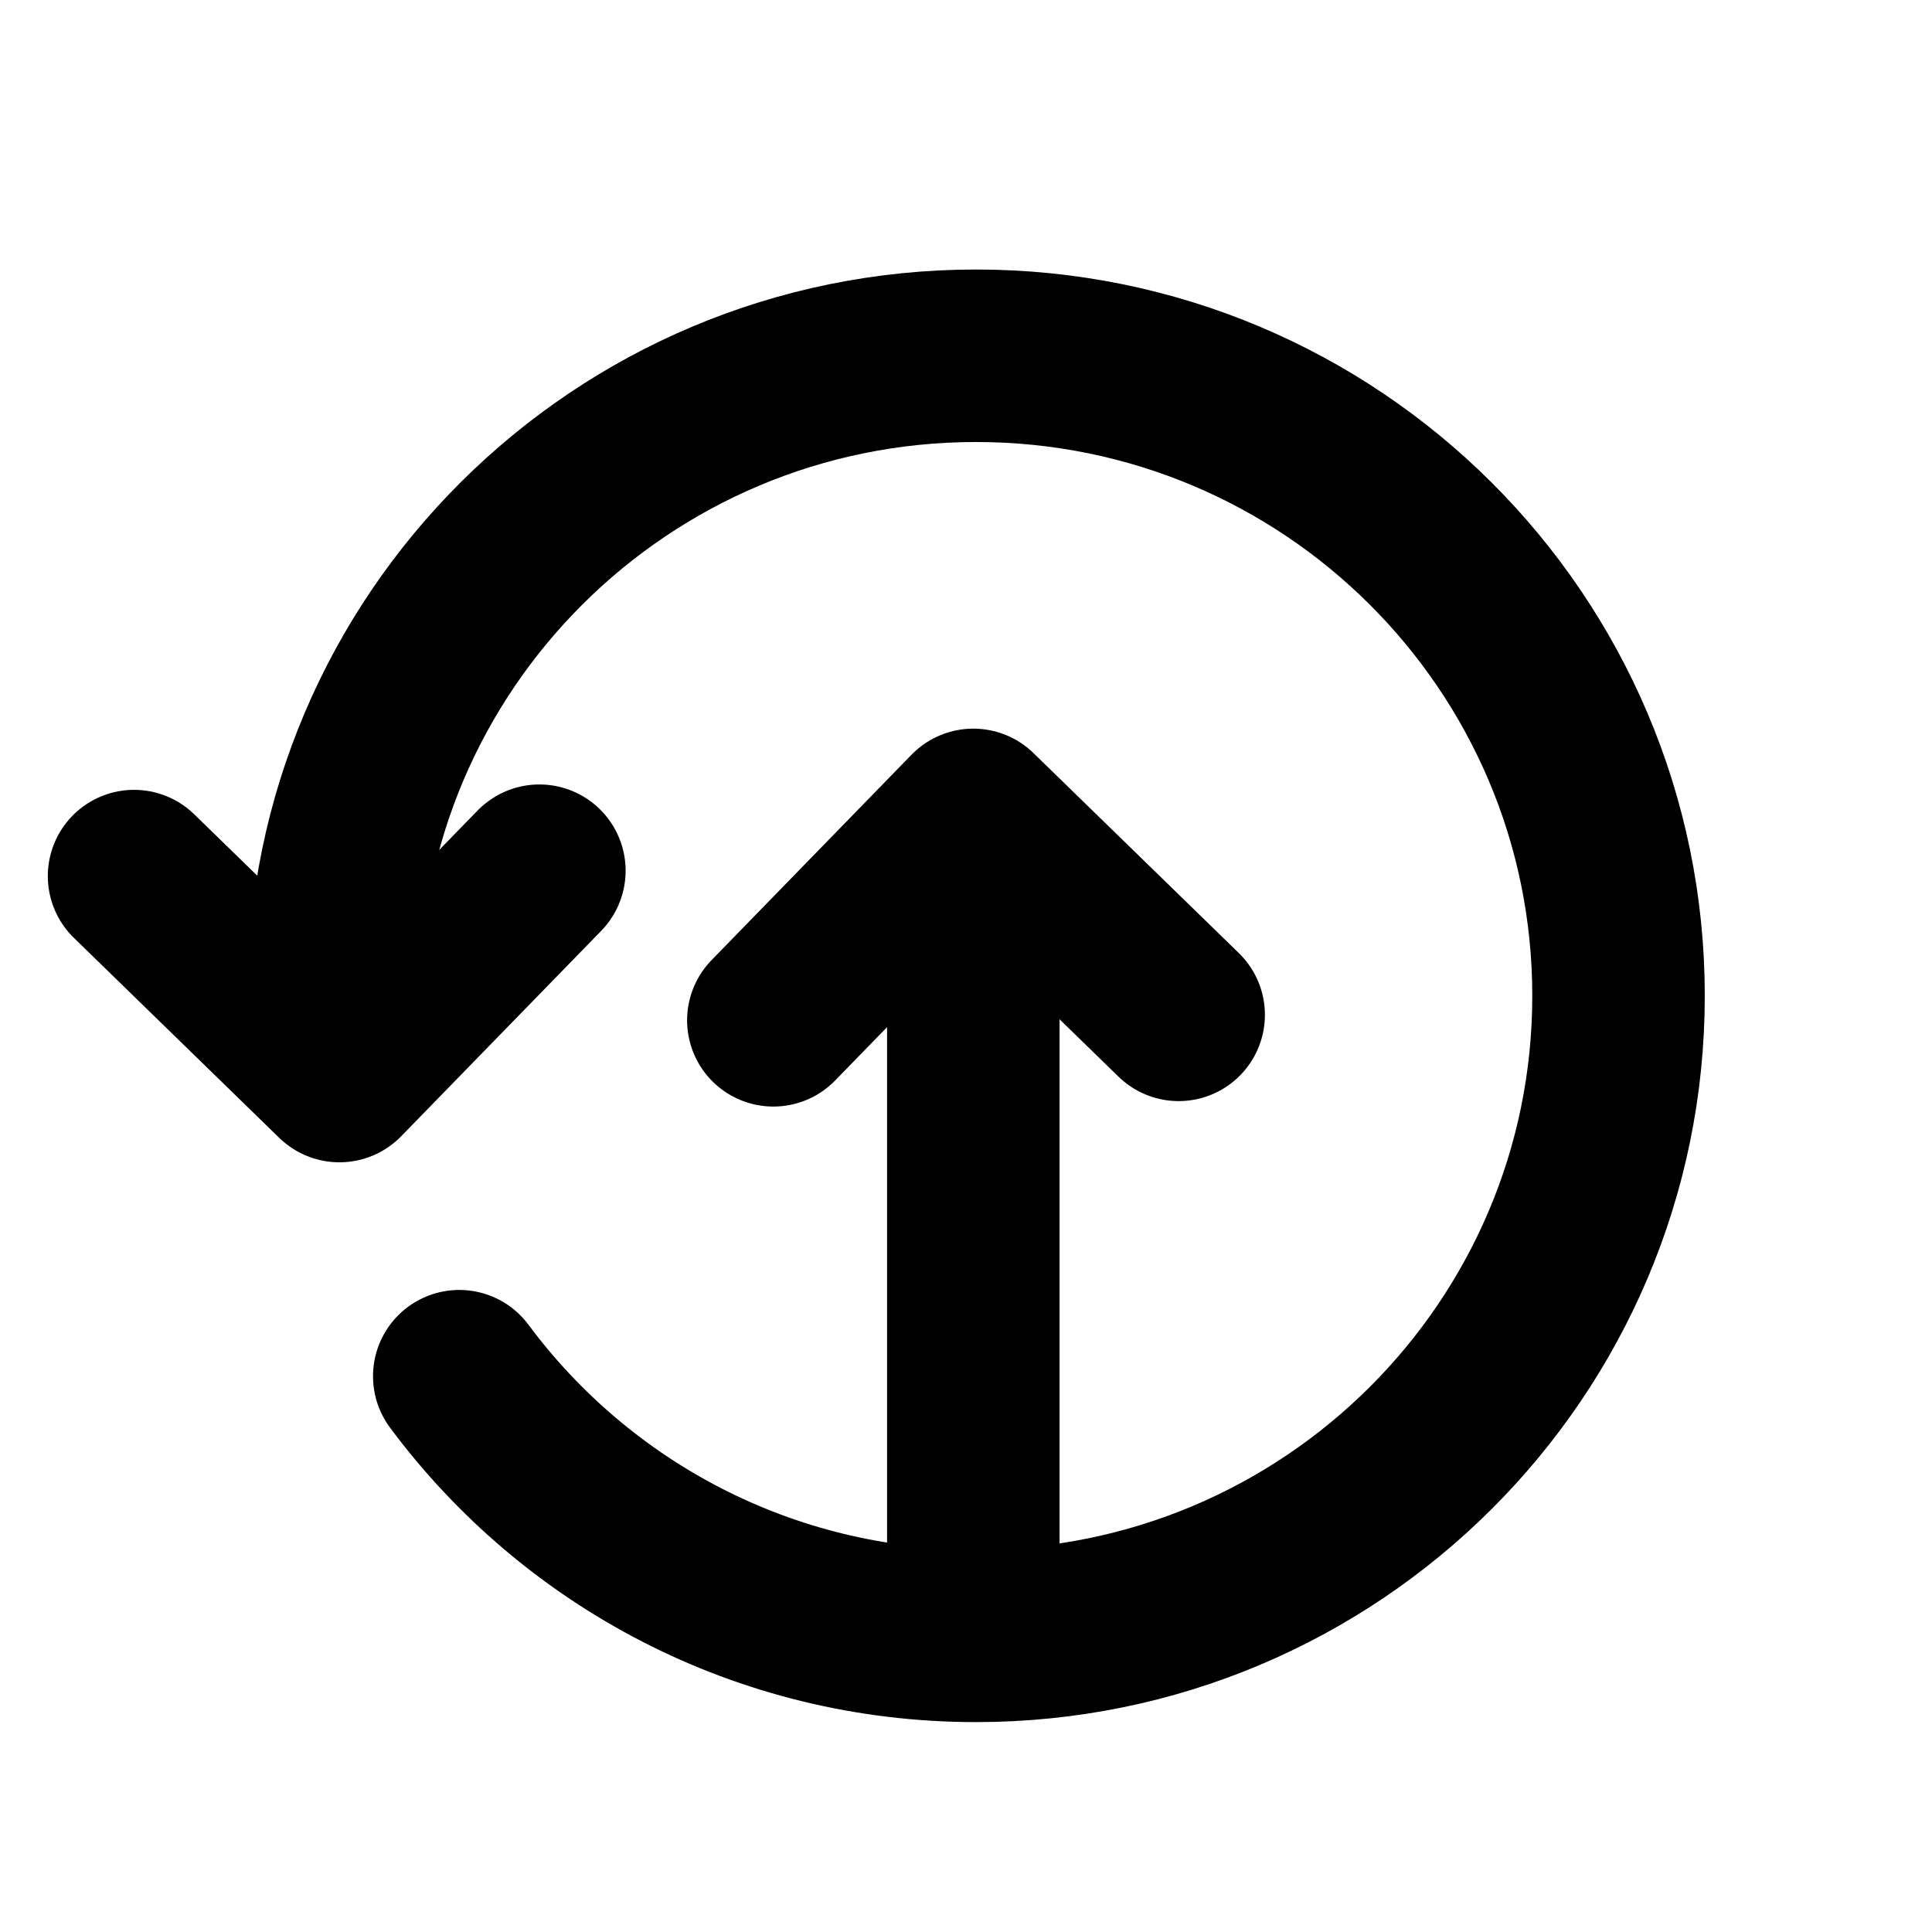 <svg width="28" height="28" viewBox="0 0 28 28" fill="none" xmlns="http://www.w3.org/2000/svg">

<path d="M7.817 12.619L4.919 15.595L1.943 12.697" stroke="black" stroke-width="2.5" stroke-linecap="round" stroke-linejoin="round"/>
<path d="M11.208 14.787L14.106 11.81M14.106 11.81L17.082 14.708M14.106 11.81L14.106 23.652" stroke="black" stroke-width="2.5" stroke-linecap="round" stroke-linejoin="round"/>
<path d="M4.834 14.432C4.834 9.309 9.003 5.156 14.145 5.156C19.288 5.156 23.457 9.309 23.457 14.432C23.457 19.555 19.288 23.708 14.145 23.708C11.075 23.708 8.352 22.228 6.656 19.945" stroke="black" stroke-width="2.5" stroke-linecap="round"/>
</svg>

